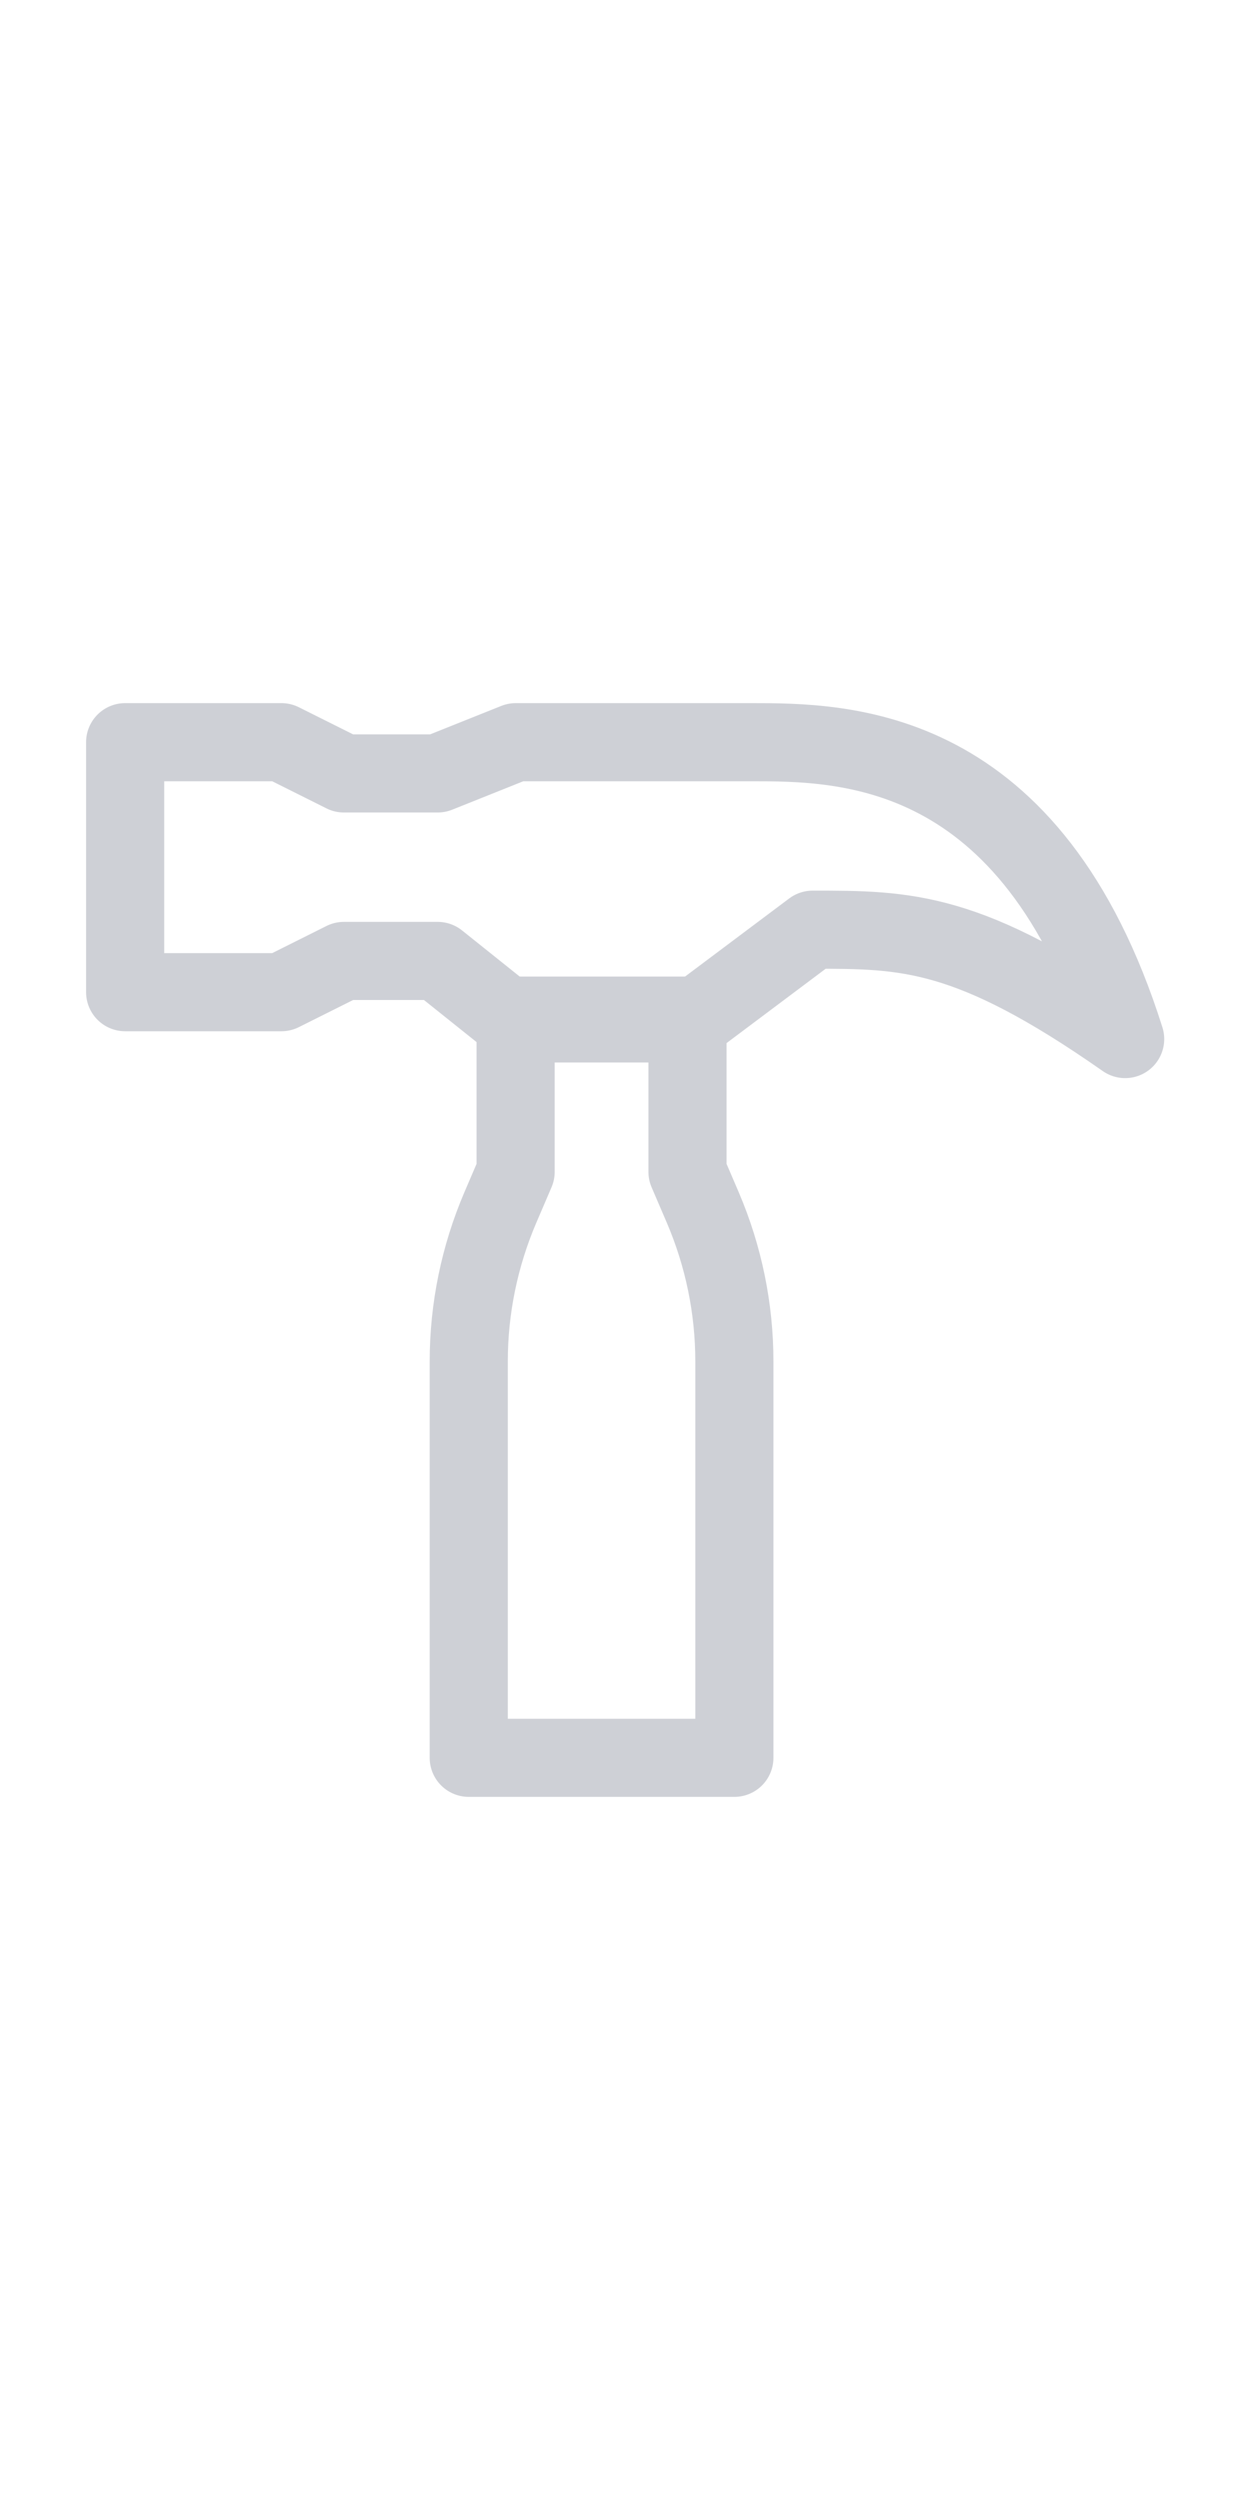 <!-- Copyright 2000-2023 JetBrains s.r.o. and contributors. Use of this source code is governed by the Apache 2.0 license. -->
<svg width="16" height="32" viewBox="0 0 16 32" fill="none" xmlns="http://www.w3.org/2000/svg">
  <path d="M3.602 9.5H1.602V12.7H3.602L4.402 12.3H5.602L6.602 13.1H8.802L10.402 11.9C11.602 11.9 12.402 11.9 14.402 13.3C13.202 9.5 10.802 9.5 9.602 9.5H6.602L5.602 9.9H4.402L3.602 9.5Z" stroke="#CED0D6" stroke-linejoin="round"/>
  <path d="M6 22.5H9.4V17.426C9.4 16.749 9.262 16.079 8.996 15.457L8.8 15V13H6.6V15L6.404 15.457C6.138 16.079 6 16.749 6 17.426V22.5Z" stroke="#CED0D6" stroke-linejoin="round"/>
</svg>
